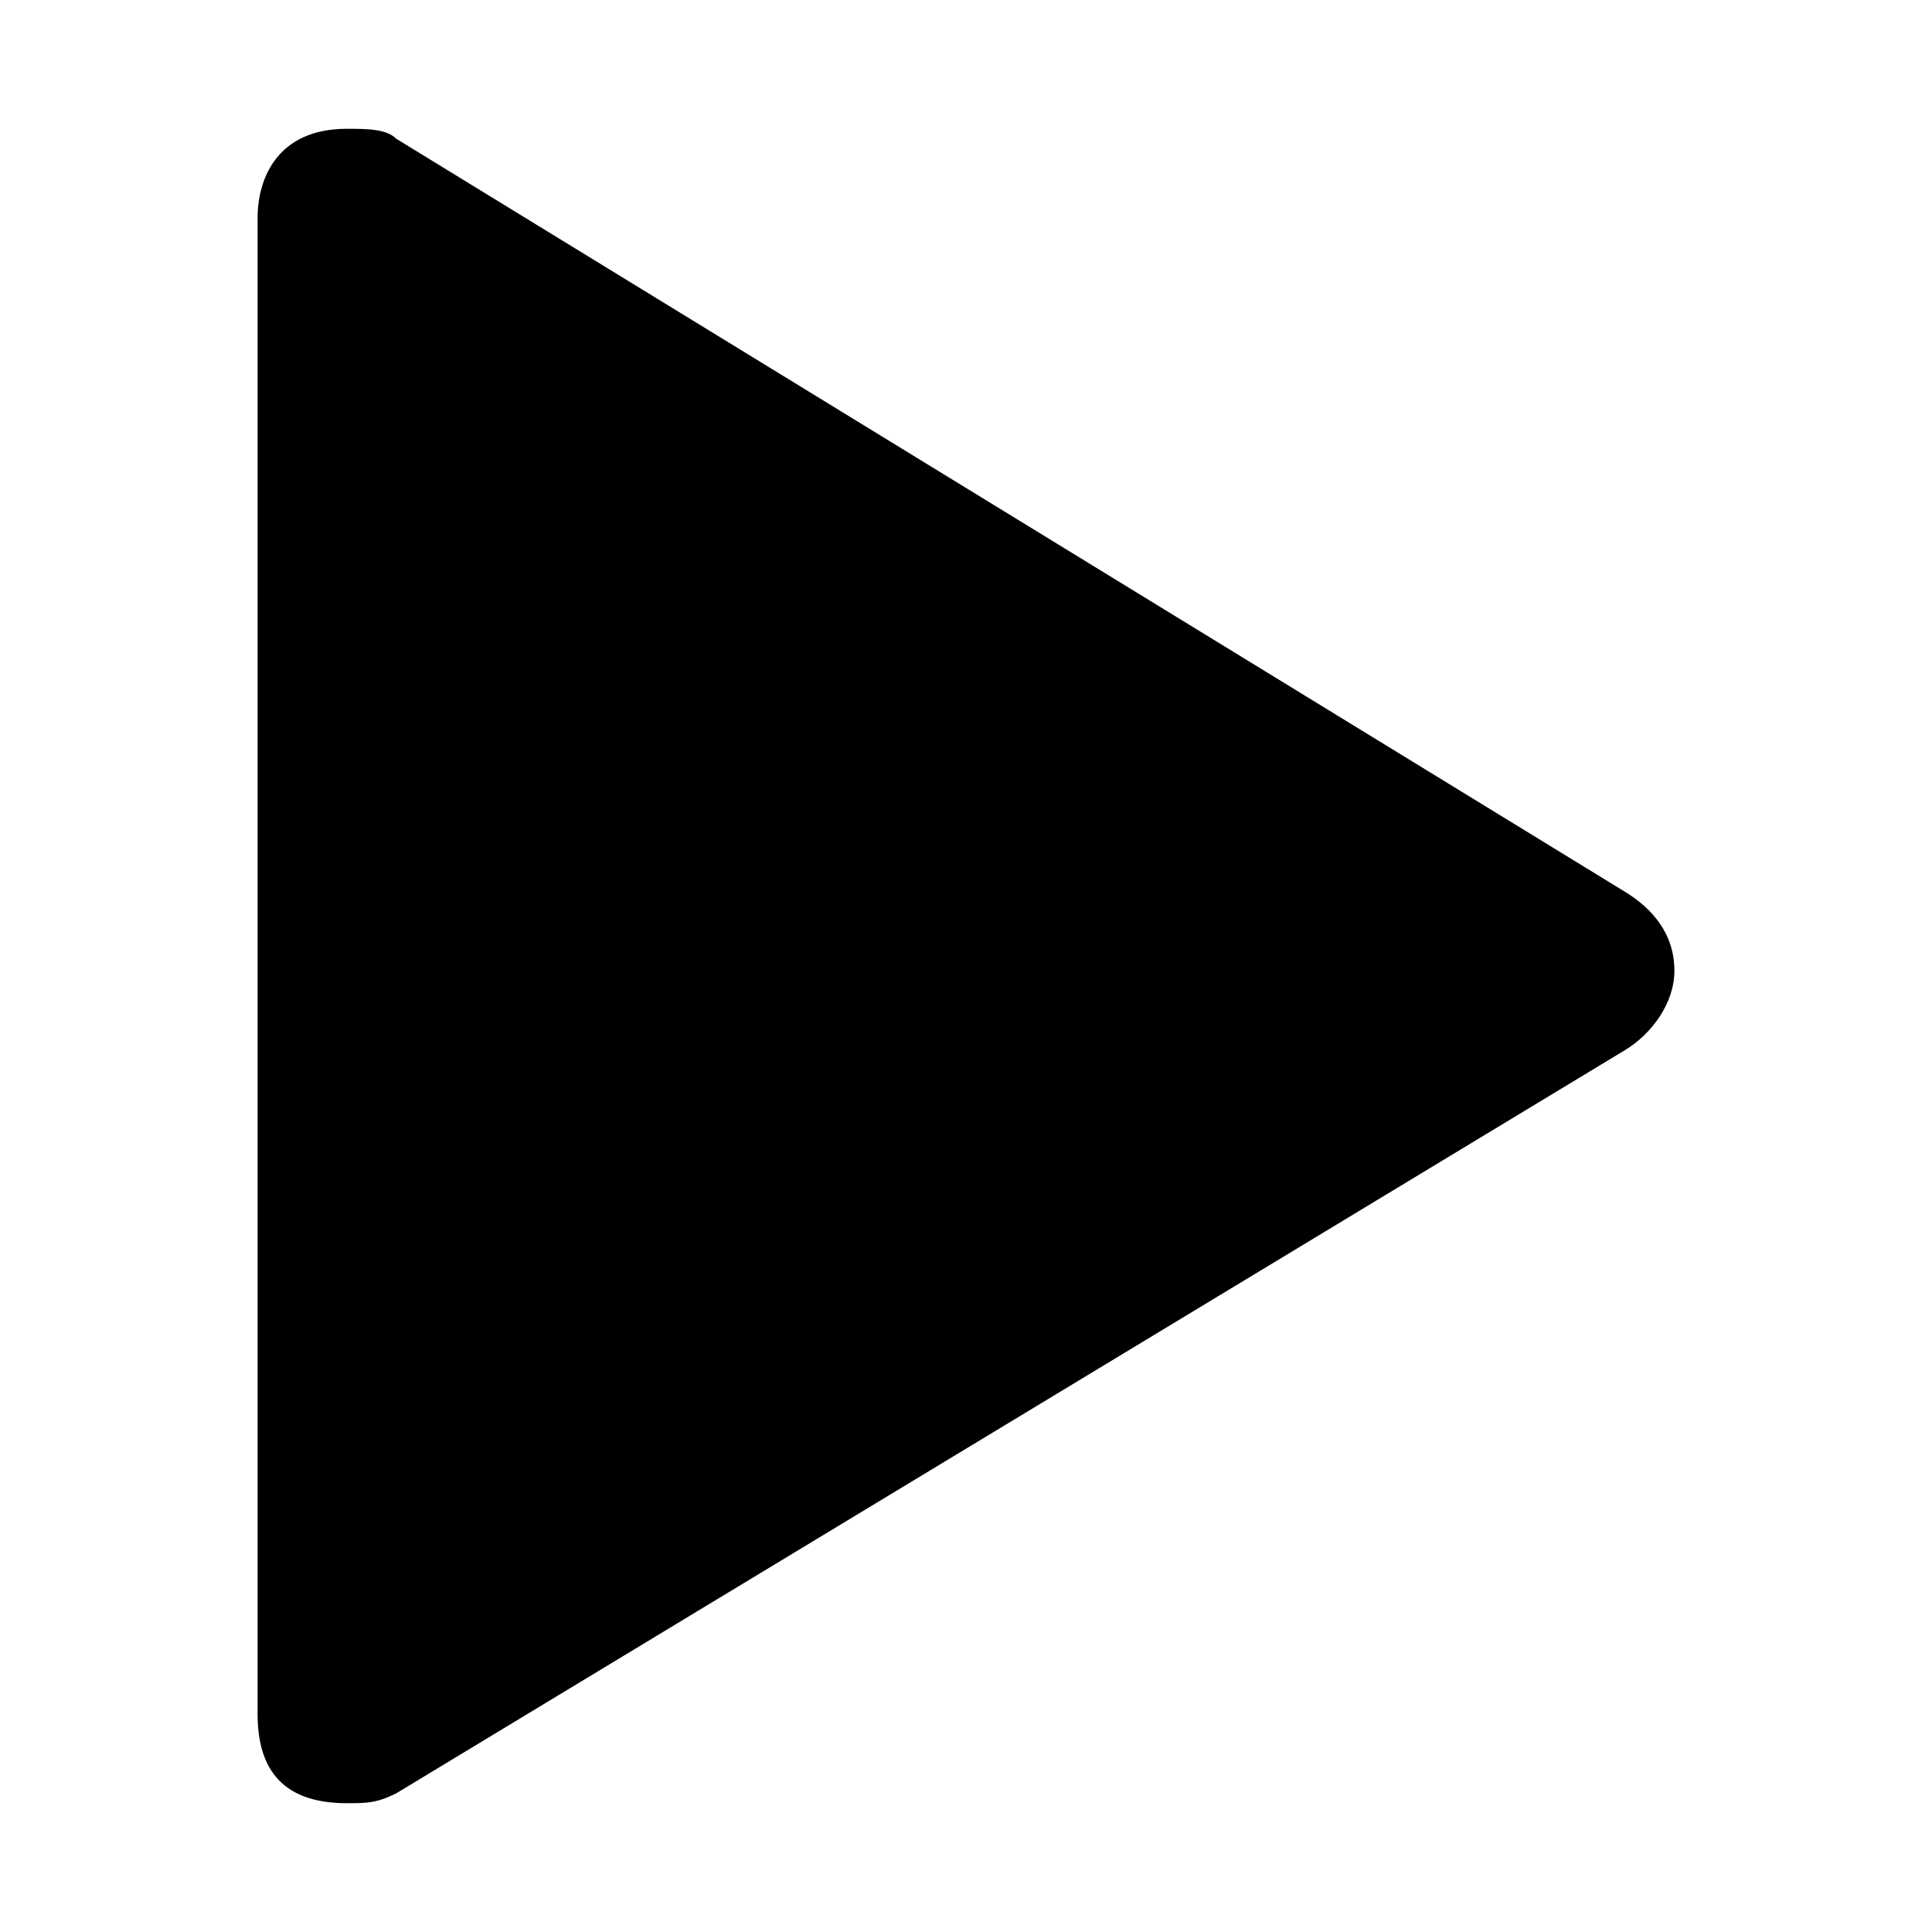 <svg xmlns="http://www.w3.org/2000/svg" viewBox="0 0 15 15" width="800px" height="800px"><g xmlns="http://www.w3.org/2000/svg" transform="matrix(0 1 -1 0 15 -0)"><path id="path21090-9" d="M7.538,2&#xA;&#x9;C7.244,2,7.05,2.177,6.923,2.385l-5.846,9.539C1,12,1,12.154,1,12.308C1,12.846,1.385,13,1.692,13h11.615&#xA;&#x9;C13.692,13,14,12.846,14,12.308c0-0.154,0-0.231-0.077-0.385L8.154,2.385C8.028,2.176,7.788,2,7.538,2z" /></g></svg>